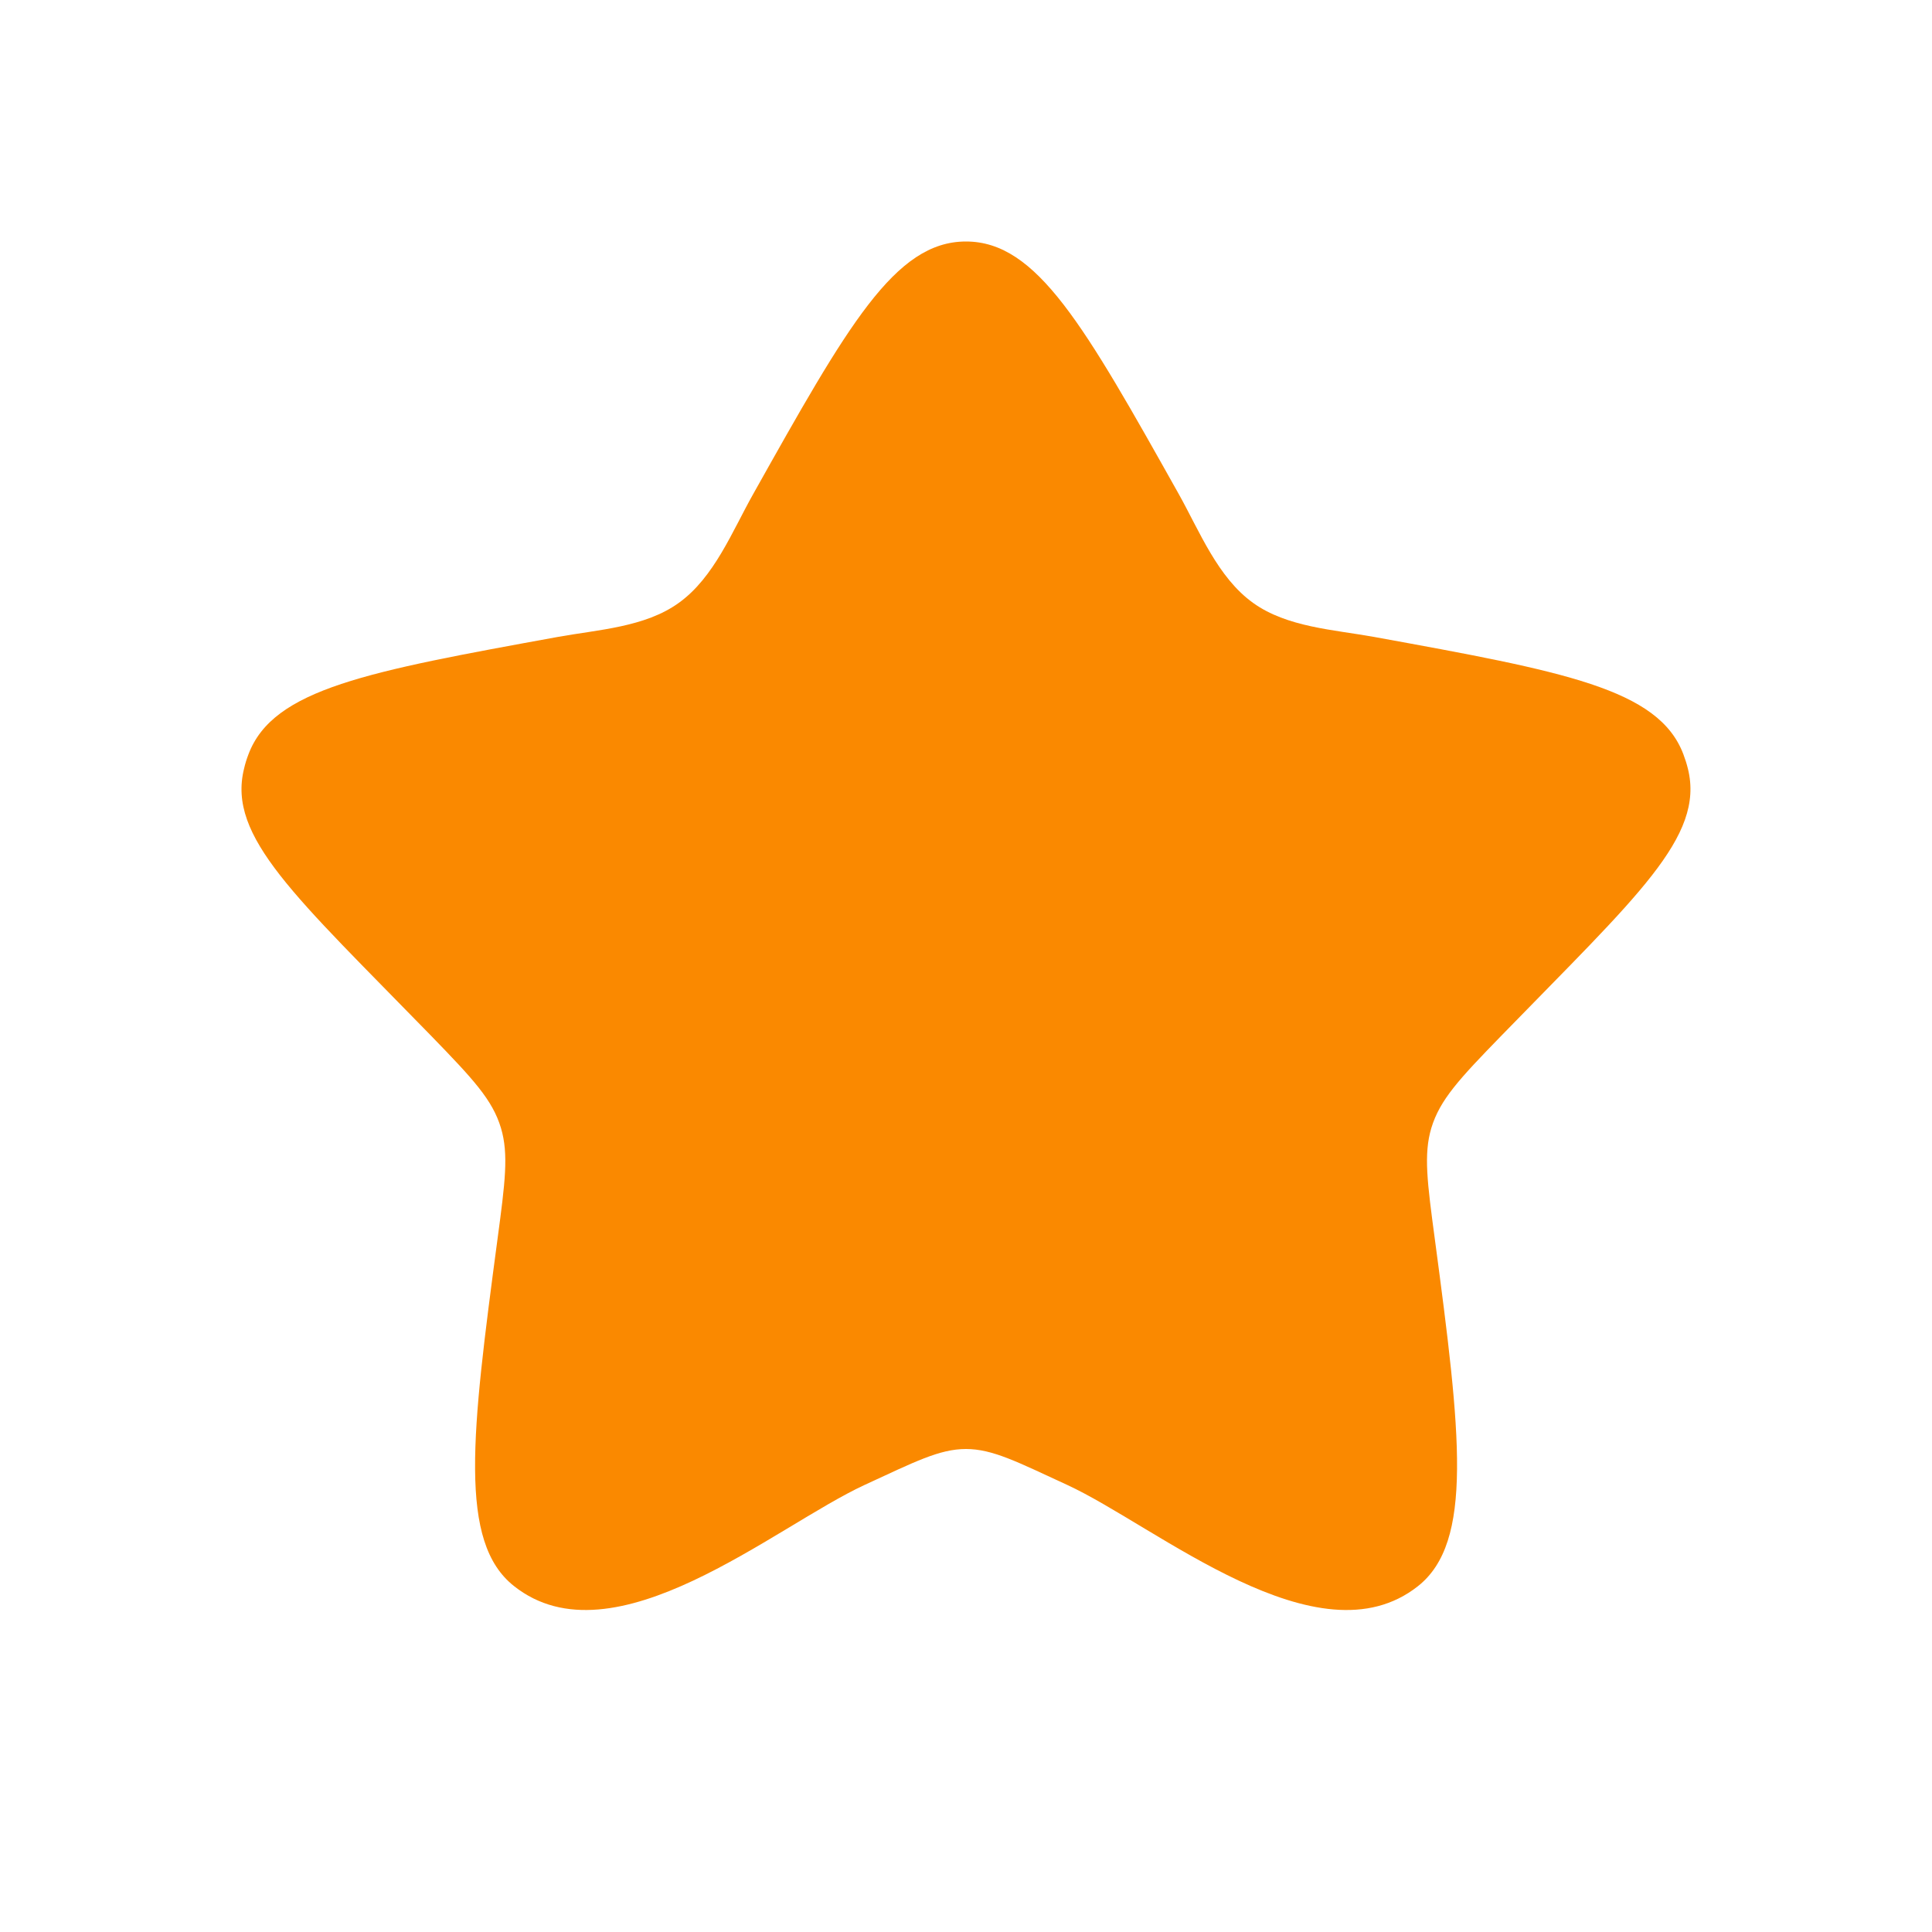 <svg width="40" height="40" viewBox="0 0 40 40" fill="none" xmlns="http://www.w3.org/2000/svg">
<path d="M15.595 10.227C17.549 6.743 18.527 5 19.999 5C21.471 5 22.449 6.742 24.404 10.227C24.835 10.997 25.21 11.957 25.945 12.483C26.645 12.987 27.622 13.037 28.449 13.187C32.376 13.902 34.339 14.258 34.852 15.615C34.89 15.715 34.922 15.816 34.947 15.918C35.294 17.33 33.894 18.553 31.087 21.44C30.209 22.342 29.811 22.77 29.634 23.355C29.472 23.897 29.55 24.483 29.707 25.657C30.245 29.69 30.511 31.927 29.357 32.84C27.291 34.473 23.957 31.603 22.092 30.742C21.062 30.267 20.549 30 19.999 30C19.449 30 18.936 30.267 17.905 30.742C16.039 31.603 12.707 34.475 10.642 32.838C9.487 31.927 9.762 29.69 10.3 25.657C10.457 24.483 10.534 23.897 10.372 23.355C10.197 22.77 9.797 22.343 8.919 21.438C6.112 18.555 4.704 17.33 5.052 15.918C5.075 15.815 5.107 15.714 5.145 15.615C5.659 14.258 7.622 13.902 11.549 13.187C12.376 13.037 13.354 12.987 14.052 12.483C14.787 11.957 15.162 10.995 15.595 10.227Z" fill="#FA8900"/>
</svg>
